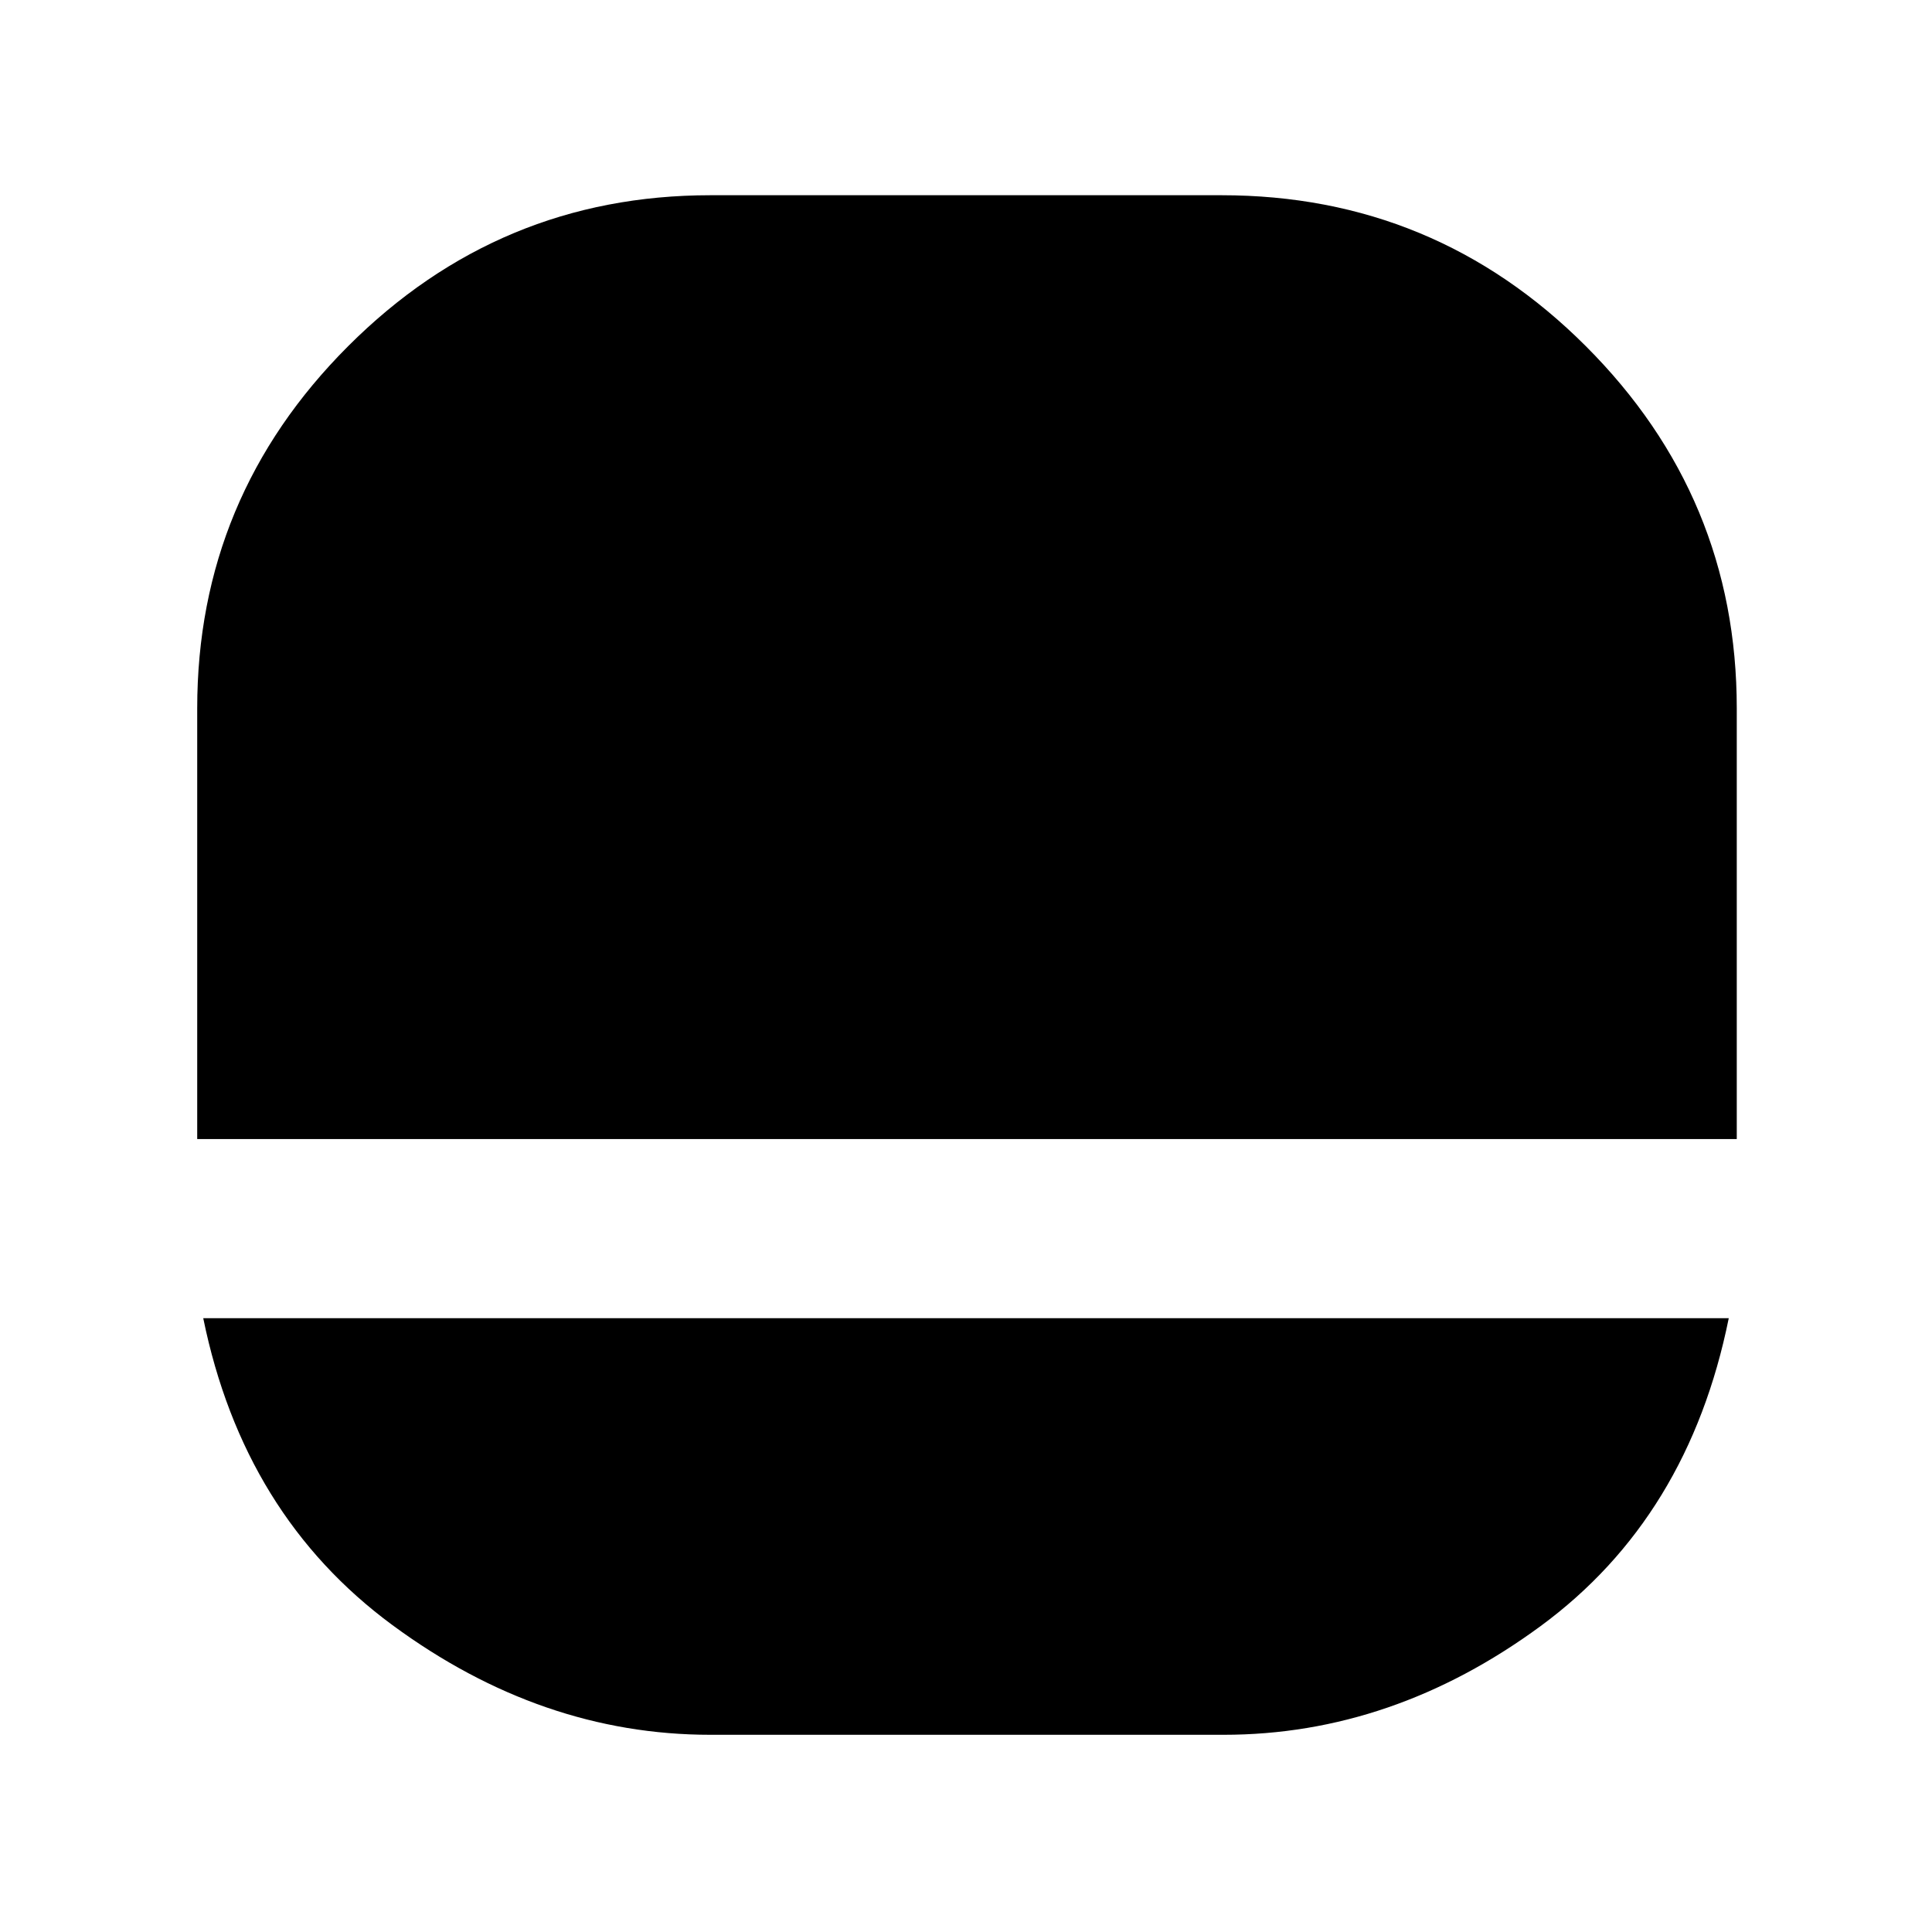 <svg xmlns="http://www.w3.org/2000/svg" height="40" width="40"><path d="M14.708 35.917Q11.208 35.917 8.125 33.646Q5.042 31.375 4.208 27.292H35.792Q34.958 31.417 31.896 33.667Q28.833 35.917 25.333 35.917ZM4.083 23.583Q4.083 23.583 4.083 23.583Q4.083 23.583 4.083 23.583V14.667Q4.083 10.292 7.208 7.167Q10.333 4.042 14.708 4.042H25.292Q29.708 4.042 32.833 7.167Q35.958 10.292 35.958 14.667V23.583Q35.958 23.583 35.958 23.583Q35.958 23.583 35.958 23.583Z"/></svg>